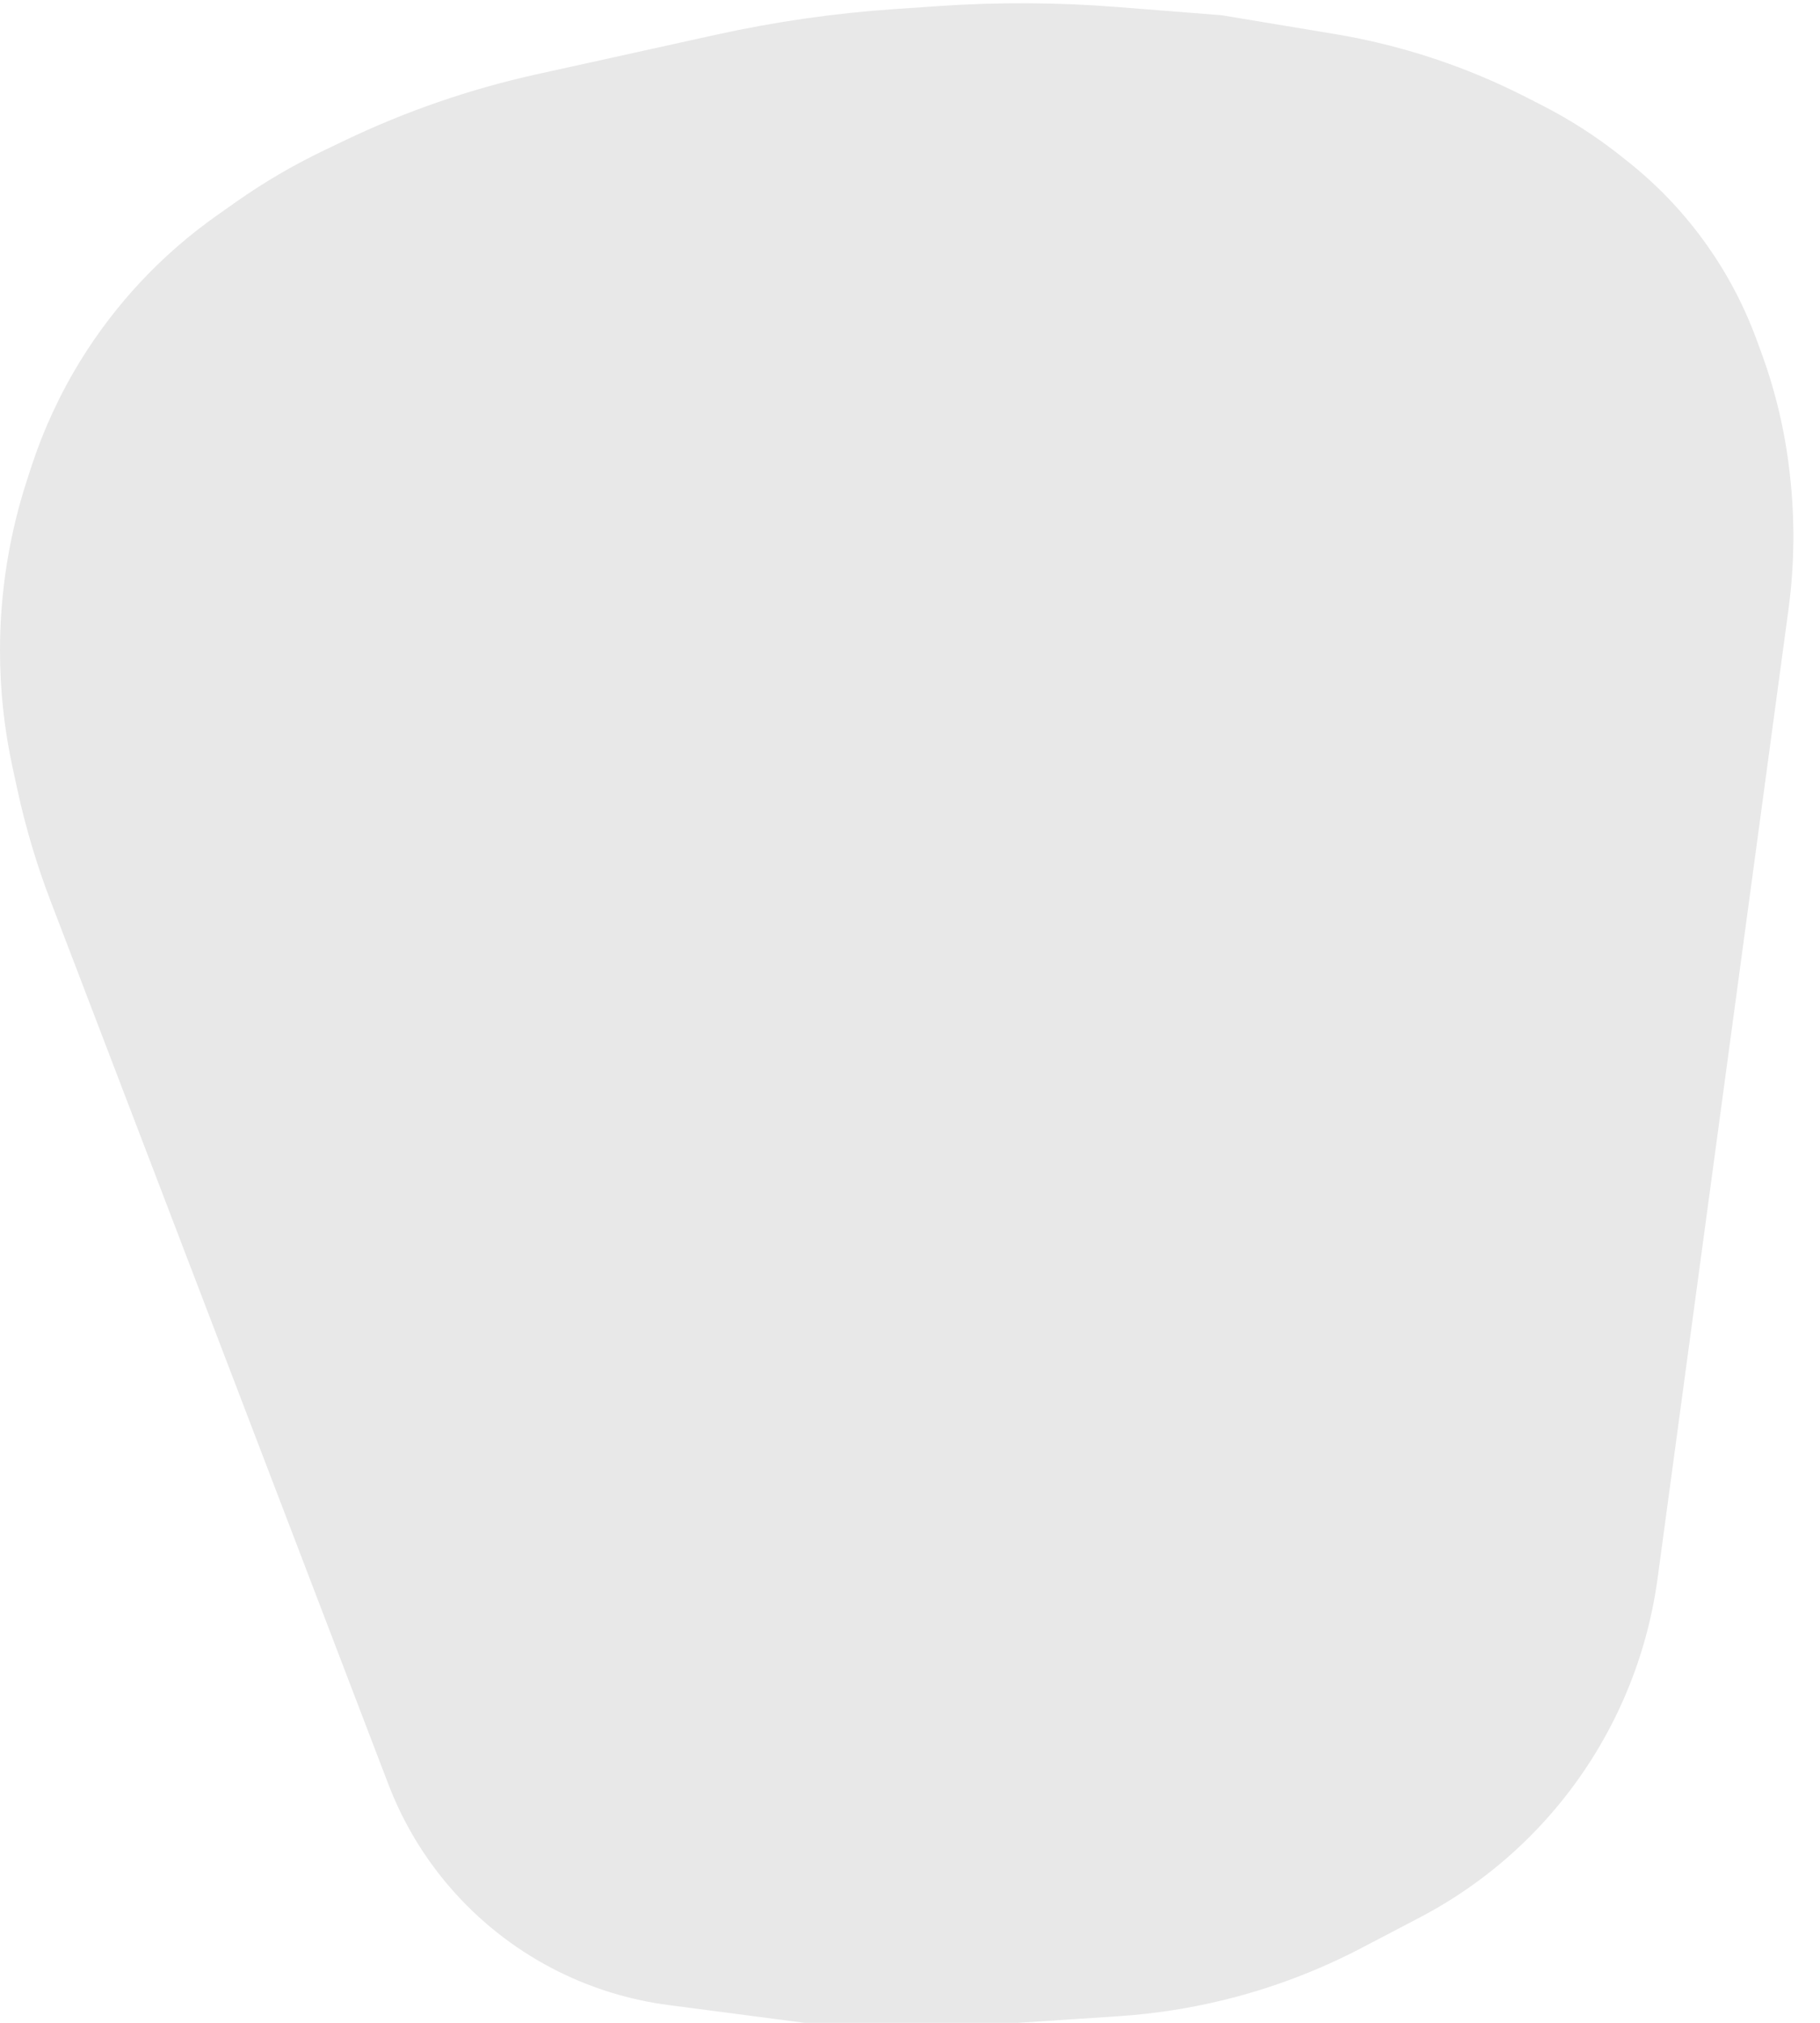 <svg width="72" height="80" viewBox="0 0 72 80" fill="none" xmlns="http://www.w3.org/2000/svg">
<path d="M1.996 35.62L15.364 70.564C16.6 73.795 19.008 76.442 22.107 77.979C23.468 78.653 24.93 79.098 26.436 79.295L31.823 80H34.77H40.27L44.249 79.738C45.653 79.645 47.047 79.431 48.414 79.096C50.312 78.631 52.146 77.938 53.876 77.032L56.175 75.829C57.999 74.874 59.644 73.611 61.037 72.094C63.503 69.409 65.087 66.033 65.575 62.421L67.968 44.712L70.754 24.093C70.991 22.34 71.011 20.565 70.812 18.807L70.796 18.664C70.614 17.054 70.239 15.472 69.681 13.951L69.488 13.426C69.001 12.1 68.341 10.845 67.525 9.692C66.646 8.45 65.595 7.339 64.404 6.394L64.118 6.167C63.151 5.399 62.11 4.73 61.01 4.168L60.353 3.833C57.979 2.622 55.433 1.783 52.804 1.346L48.324 0.602L44.169 0.275C41.835 0.092 39.49 0.08 37.154 0.239L35.404 0.358C33.02 0.52 30.652 0.86 28.319 1.375L21.224 2.94C18.608 3.518 16.066 4.393 13.649 5.55L12.822 5.946C11.61 6.526 10.448 7.206 9.349 7.979L8.595 8.511C6.423 10.039 4.585 11.992 3.191 14.252C2.376 15.573 1.721 16.986 1.239 18.461L1.077 18.958C0.363 21.143 0 23.427 0 25.725C0 27.284 0.167 28.838 0.499 30.362L0.692 31.249C1.016 32.737 1.452 34.198 1.996 35.62Z" fill="#E8E8E8"/>
</svg>
